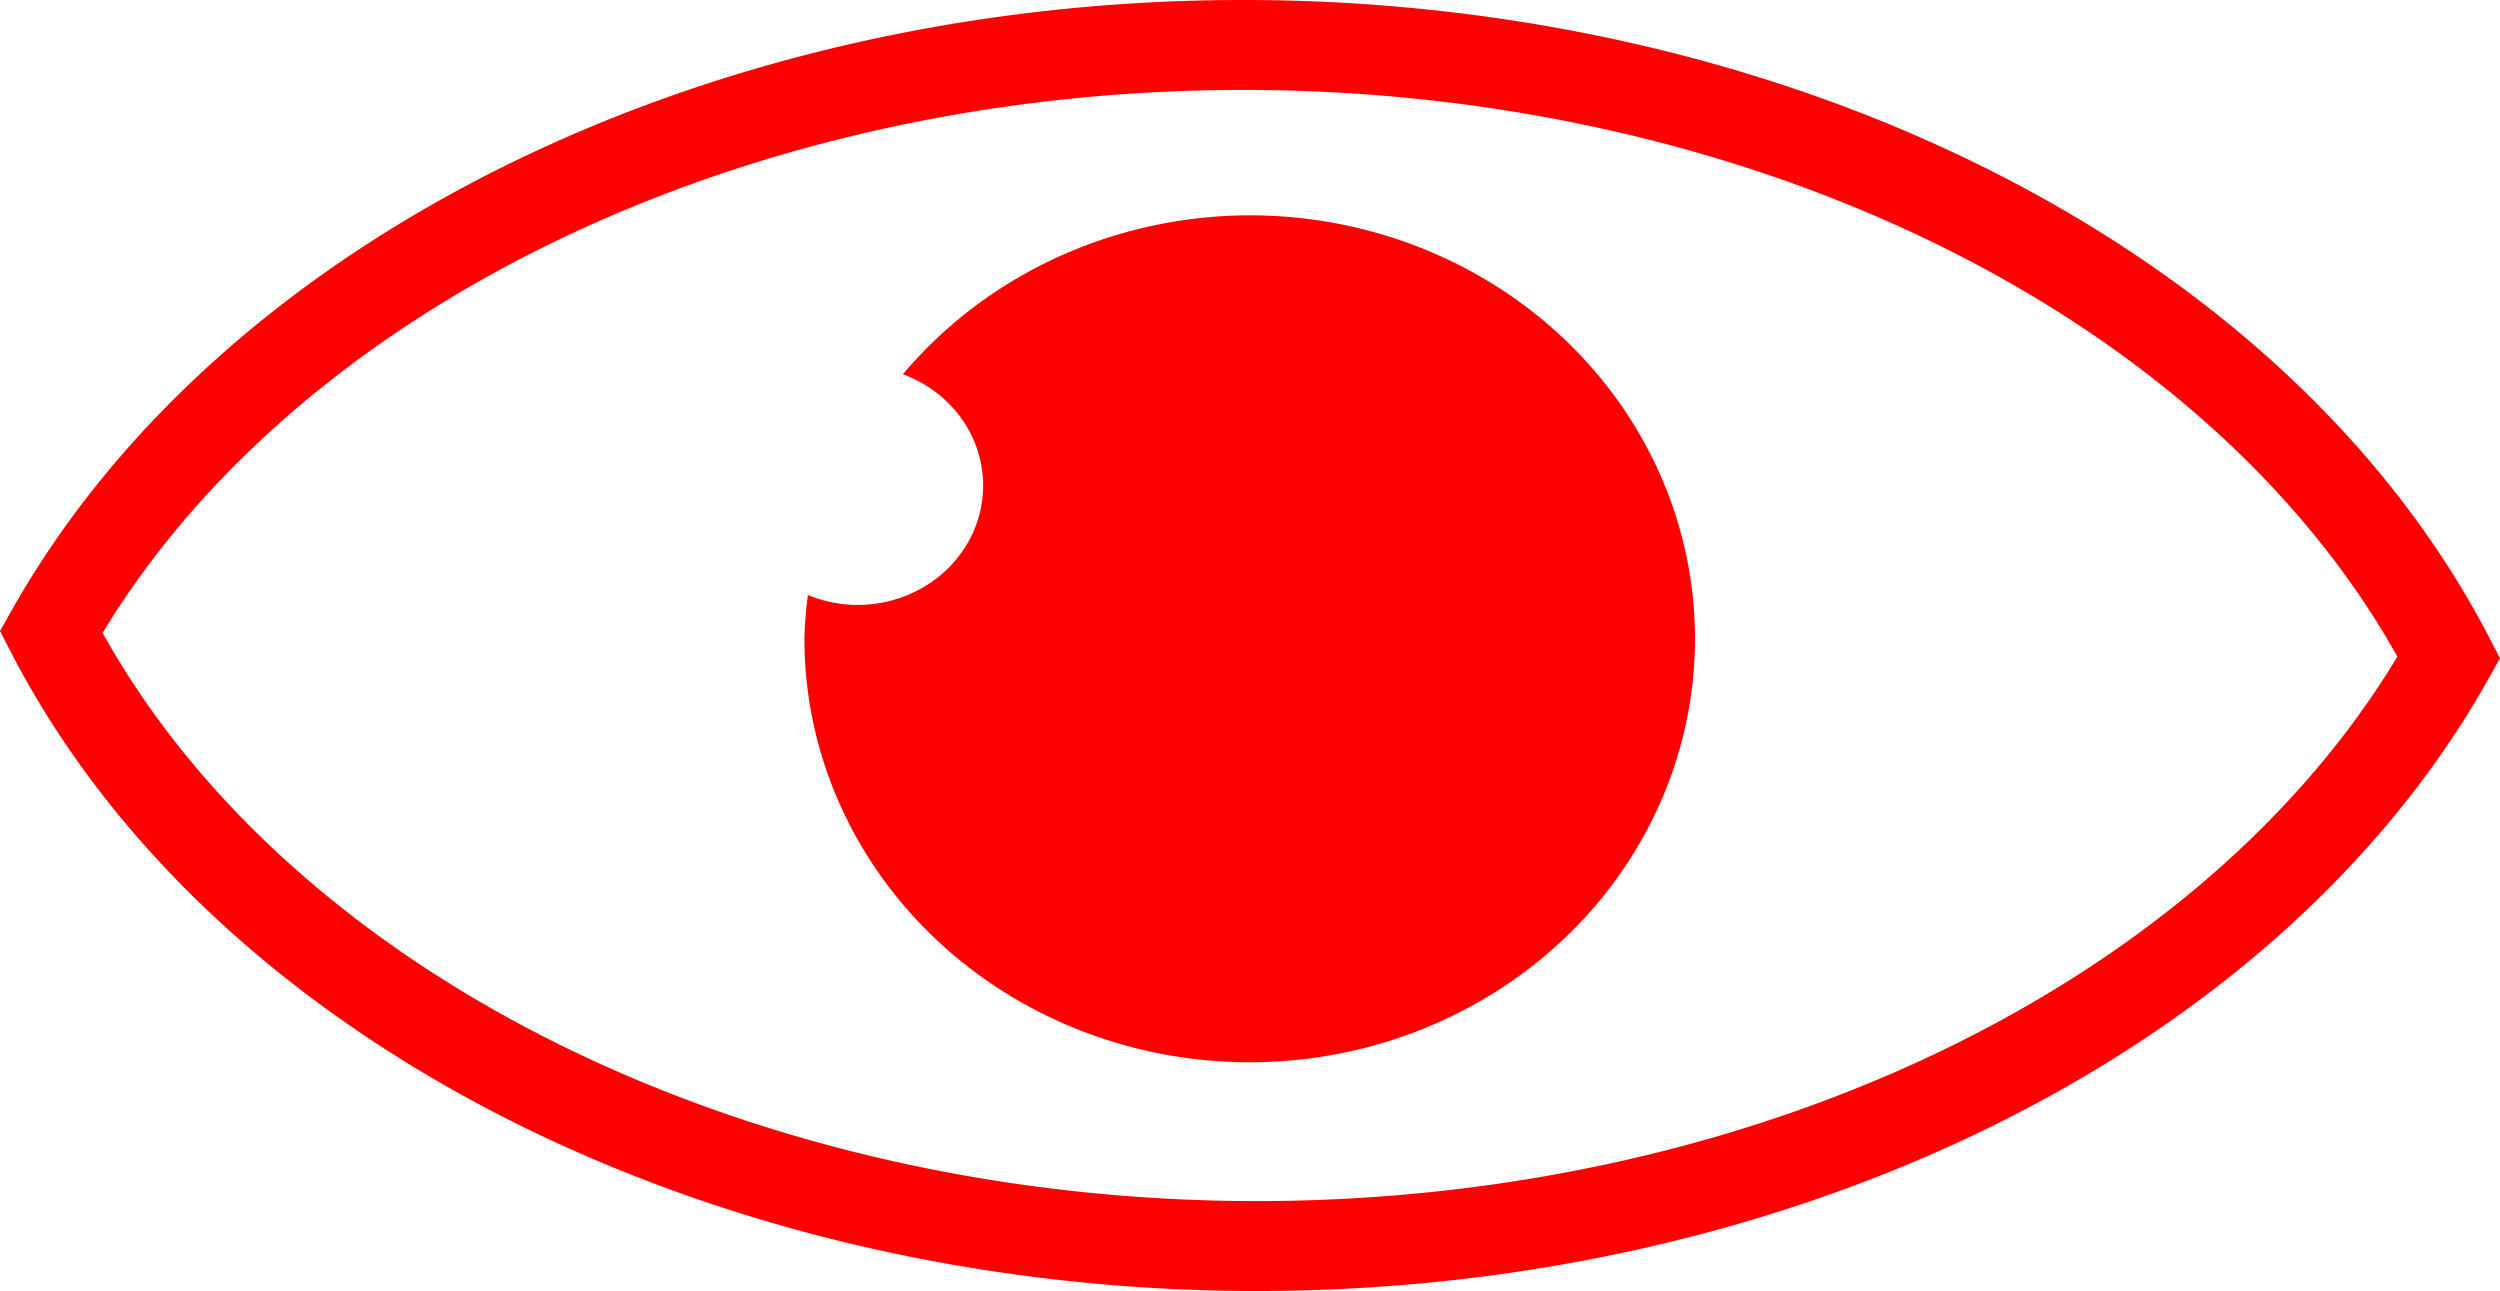 <?xml version="1.0" encoding="UTF-8" standalone="no"?>
<!-- Created with Inkscape (http://www.inkscape.org/) -->

<svg
   width="458.745"
   height="236.9"
   viewBox="0 0 458.745 236.9"
   version="1.1"
   id="svg5"
   xmlns:inkscape="http://www.inkscape.org/namespaces/inkscape"
   xmlns:sodipodi="http://sodipodi.sourceforge.net/DTD/sodipodi-0.dtd"
   xmlns="http://www.w3.org/2000/svg"
   xmlns:svg="http://www.w3.org/2000/svg">
  <sodipodi:namedview
     id="namedview7"
     pagecolor="#ffffff"
     bordercolor="#000000"
     borderopacity="0.25"
     inkscape:showpageshadow="2"
     inkscape:pageopacity="0.0"
     inkscape:pagecheckerboard="0"
     inkscape:deskcolor="#d1d1d1"
     inkscape:document-units="px"
     showgrid="false" />
  <defs
     id="defs2" />
  <g
     inkscape:label="Camada 1"
     inkscape:groupmode="layer"
     id="layer1"
     transform="translate(-842.9,-379.134)">
    <g
       id="use561"
       transform="translate(299.053,224.566)"
       style="stroke-width:16.5;stroke-dasharray:none">
      <path
         id="path3543"
         style="fill:none;stroke:#ff0000"
         d="M 771.939,162.817 A 237.024,175.135 0 0 0 553.223,270.534 237.024,175.135 0 0 0 774.305,383.218 237.024,175.135 0 0 0 993.217,275.212 237.024,175.135 0 0 0 771.939,162.817 Z" />
    </g>
    <path
       id="path650"
       style="fill:#ff0000;stroke:#ff0000"
       d="m 1072.218,419.145 a 81.21,77.206 0 0 0 -62.799,28.453 23.571,22.409 0 0 1 14.389,20.637 23.571,22.409 0 0 1 -23.572,22.408 23.571,22.409 0 0 1 -8.676,-1.629 81.21,77.206 0 0 0 -0.551,7.336 81.21,77.206 0 0 0 81.209,77.207 81.21,77.206 0 0 0 81.209,-77.207 81.21,77.206 0 0 0 -81.209,-77.205 z" />
  </g>
</svg>
